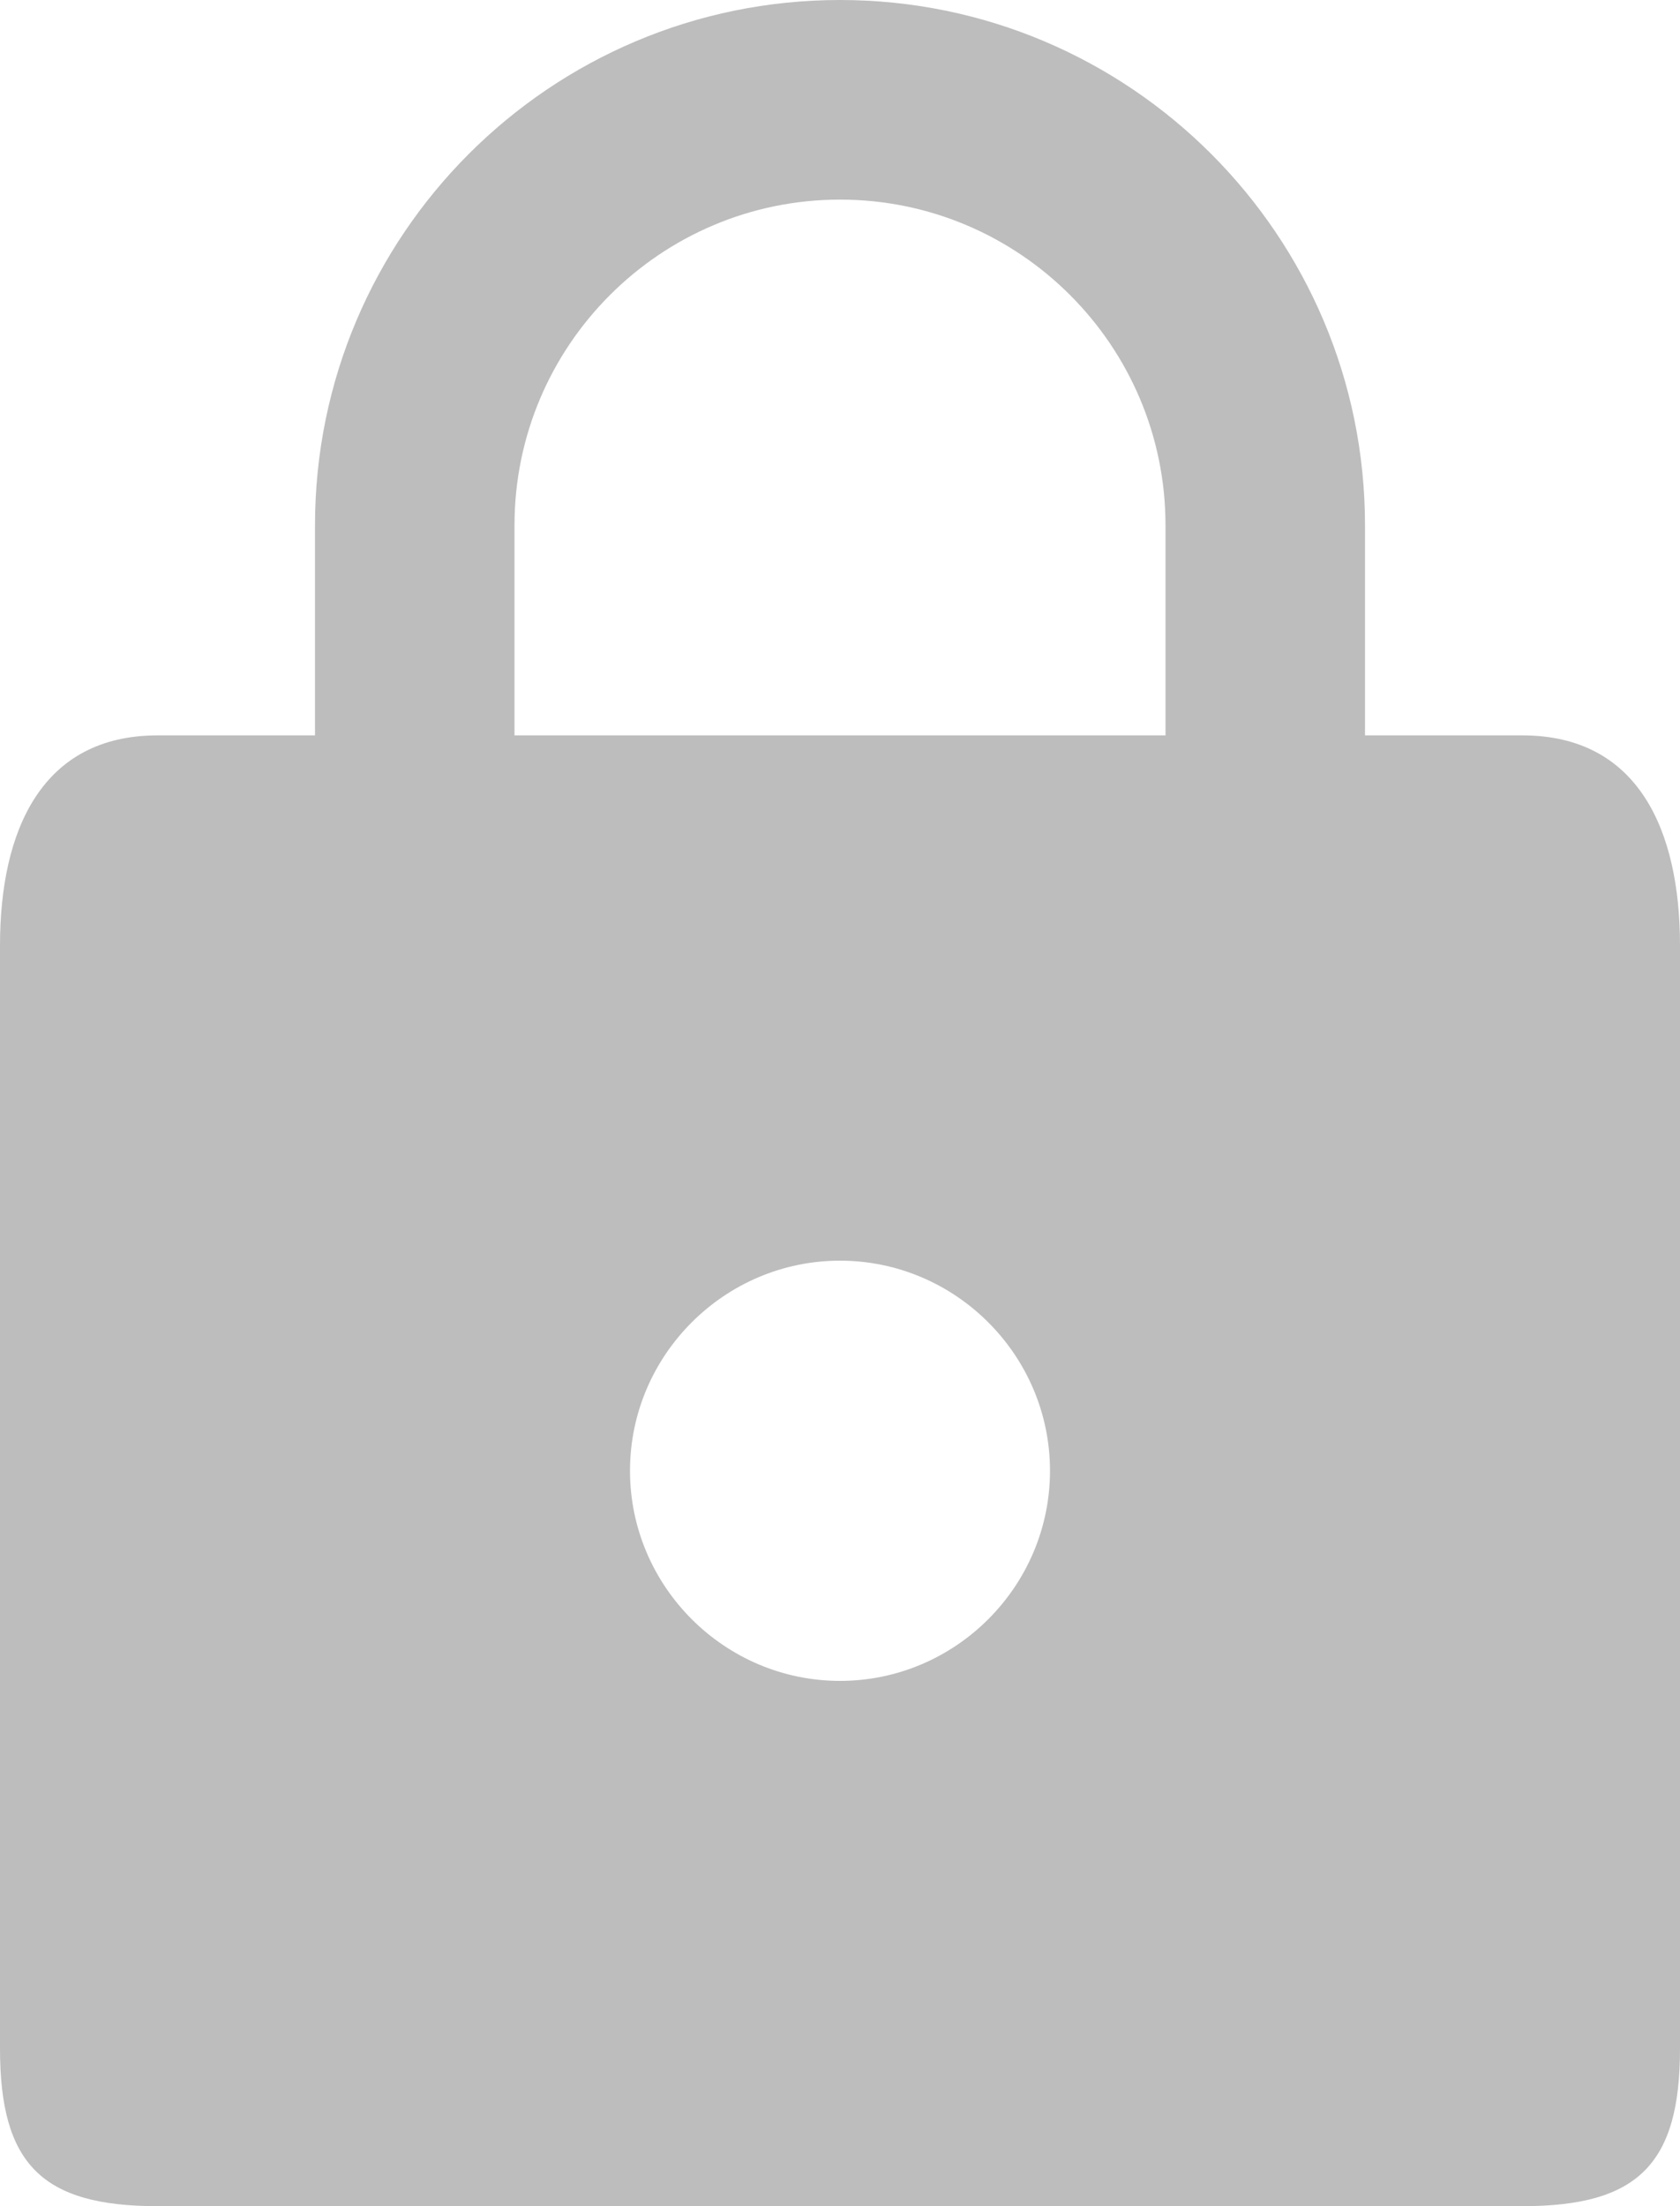 <svg width="16" height="21" viewBox="0 0 16 21" fill="none" xmlns="http://www.w3.org/2000/svg">
<path d="M14.5 7H13V5C13 2.24 10.76 0 8 0C5.24 0 3 2.24 3 5V7H1.5C0.4 7 0 7.9 0 9V19.5C0 20.6 0.4 21 1.5 21H14.5C15.6 21 16 20.6 16 19.5V9C16 7.9 15.6 7 14.5 7ZM8 16C6.9 16 6 15.1 6 14C6 12.9 6.9 12 8 12C9.1 12 10 12.9 10 14C10 15.1 9.1 16 8 16ZM11.1 7H4.9V5C4.9 3.29 6.29 1.9 8 1.9C9.71 1.9 11.1 3.29 11.1 5V7Z" fill="#BDBDBD"/>
</svg>
